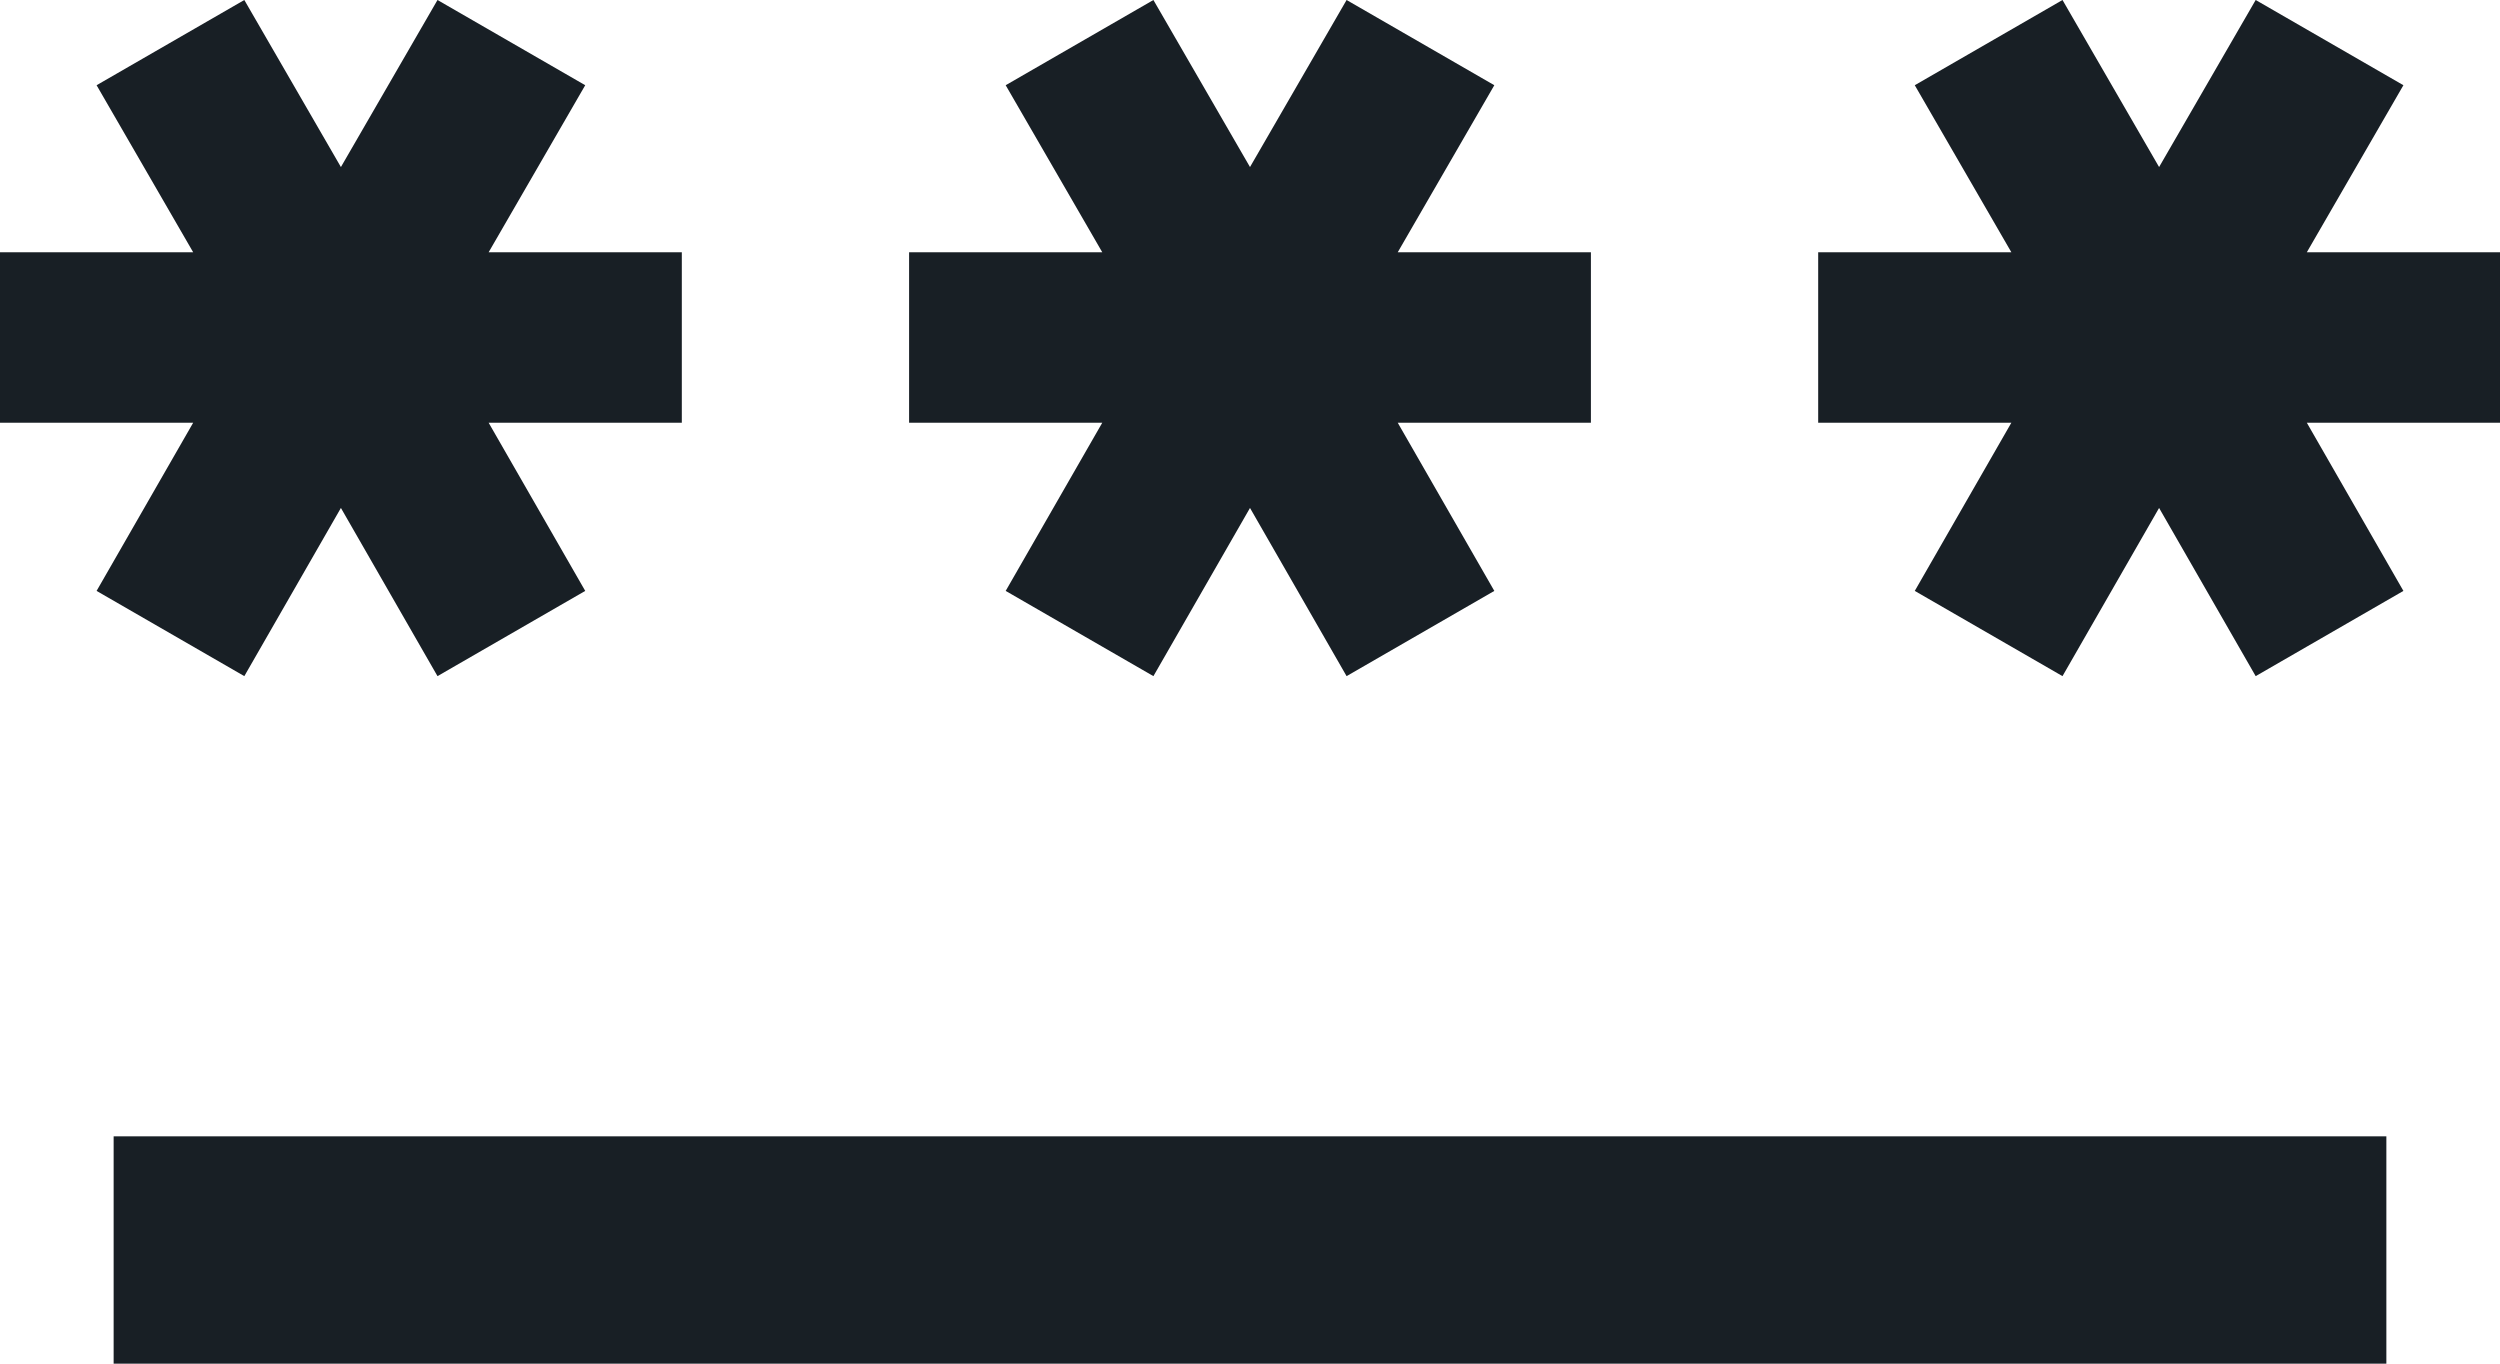 <svg width="22" height="12" viewBox="0 0 22 12" fill="none" xmlns="http://www.w3.org/2000/svg">
	<path d="M1 10H21V12H1V10ZM2.15 5.95L3 4.47L3.85 5.95L5.15 5.2L4.3 3.72H6V2.22H4.3L5.15 0.75L3.85 0L3 1.47L2.15 0L0.85 0.75L1.7 2.22H0V3.72H1.7L0.85 5.2L2.15 5.95ZM8.85 5.2L10.15 5.95L11 4.47L11.85 5.95L13.15 5.2L12.3 3.72H14V2.22H12.3L13.15 0.75L11.85 0L11 1.47L10.15 0L8.85 0.75L9.7 2.22H8V3.72H9.7L8.85 5.2ZM22 2.22H20.3L21.15 0.75L19.85 0L19 1.47L18.15 0L16.85 0.75L17.7 2.22H16V3.72H17.7L16.85 5.2L18.15 5.95L19 4.47L19.85 5.95L21.15 5.2L20.3 3.72H22V2.22Z" fill="#181F25"/>
</svg>
